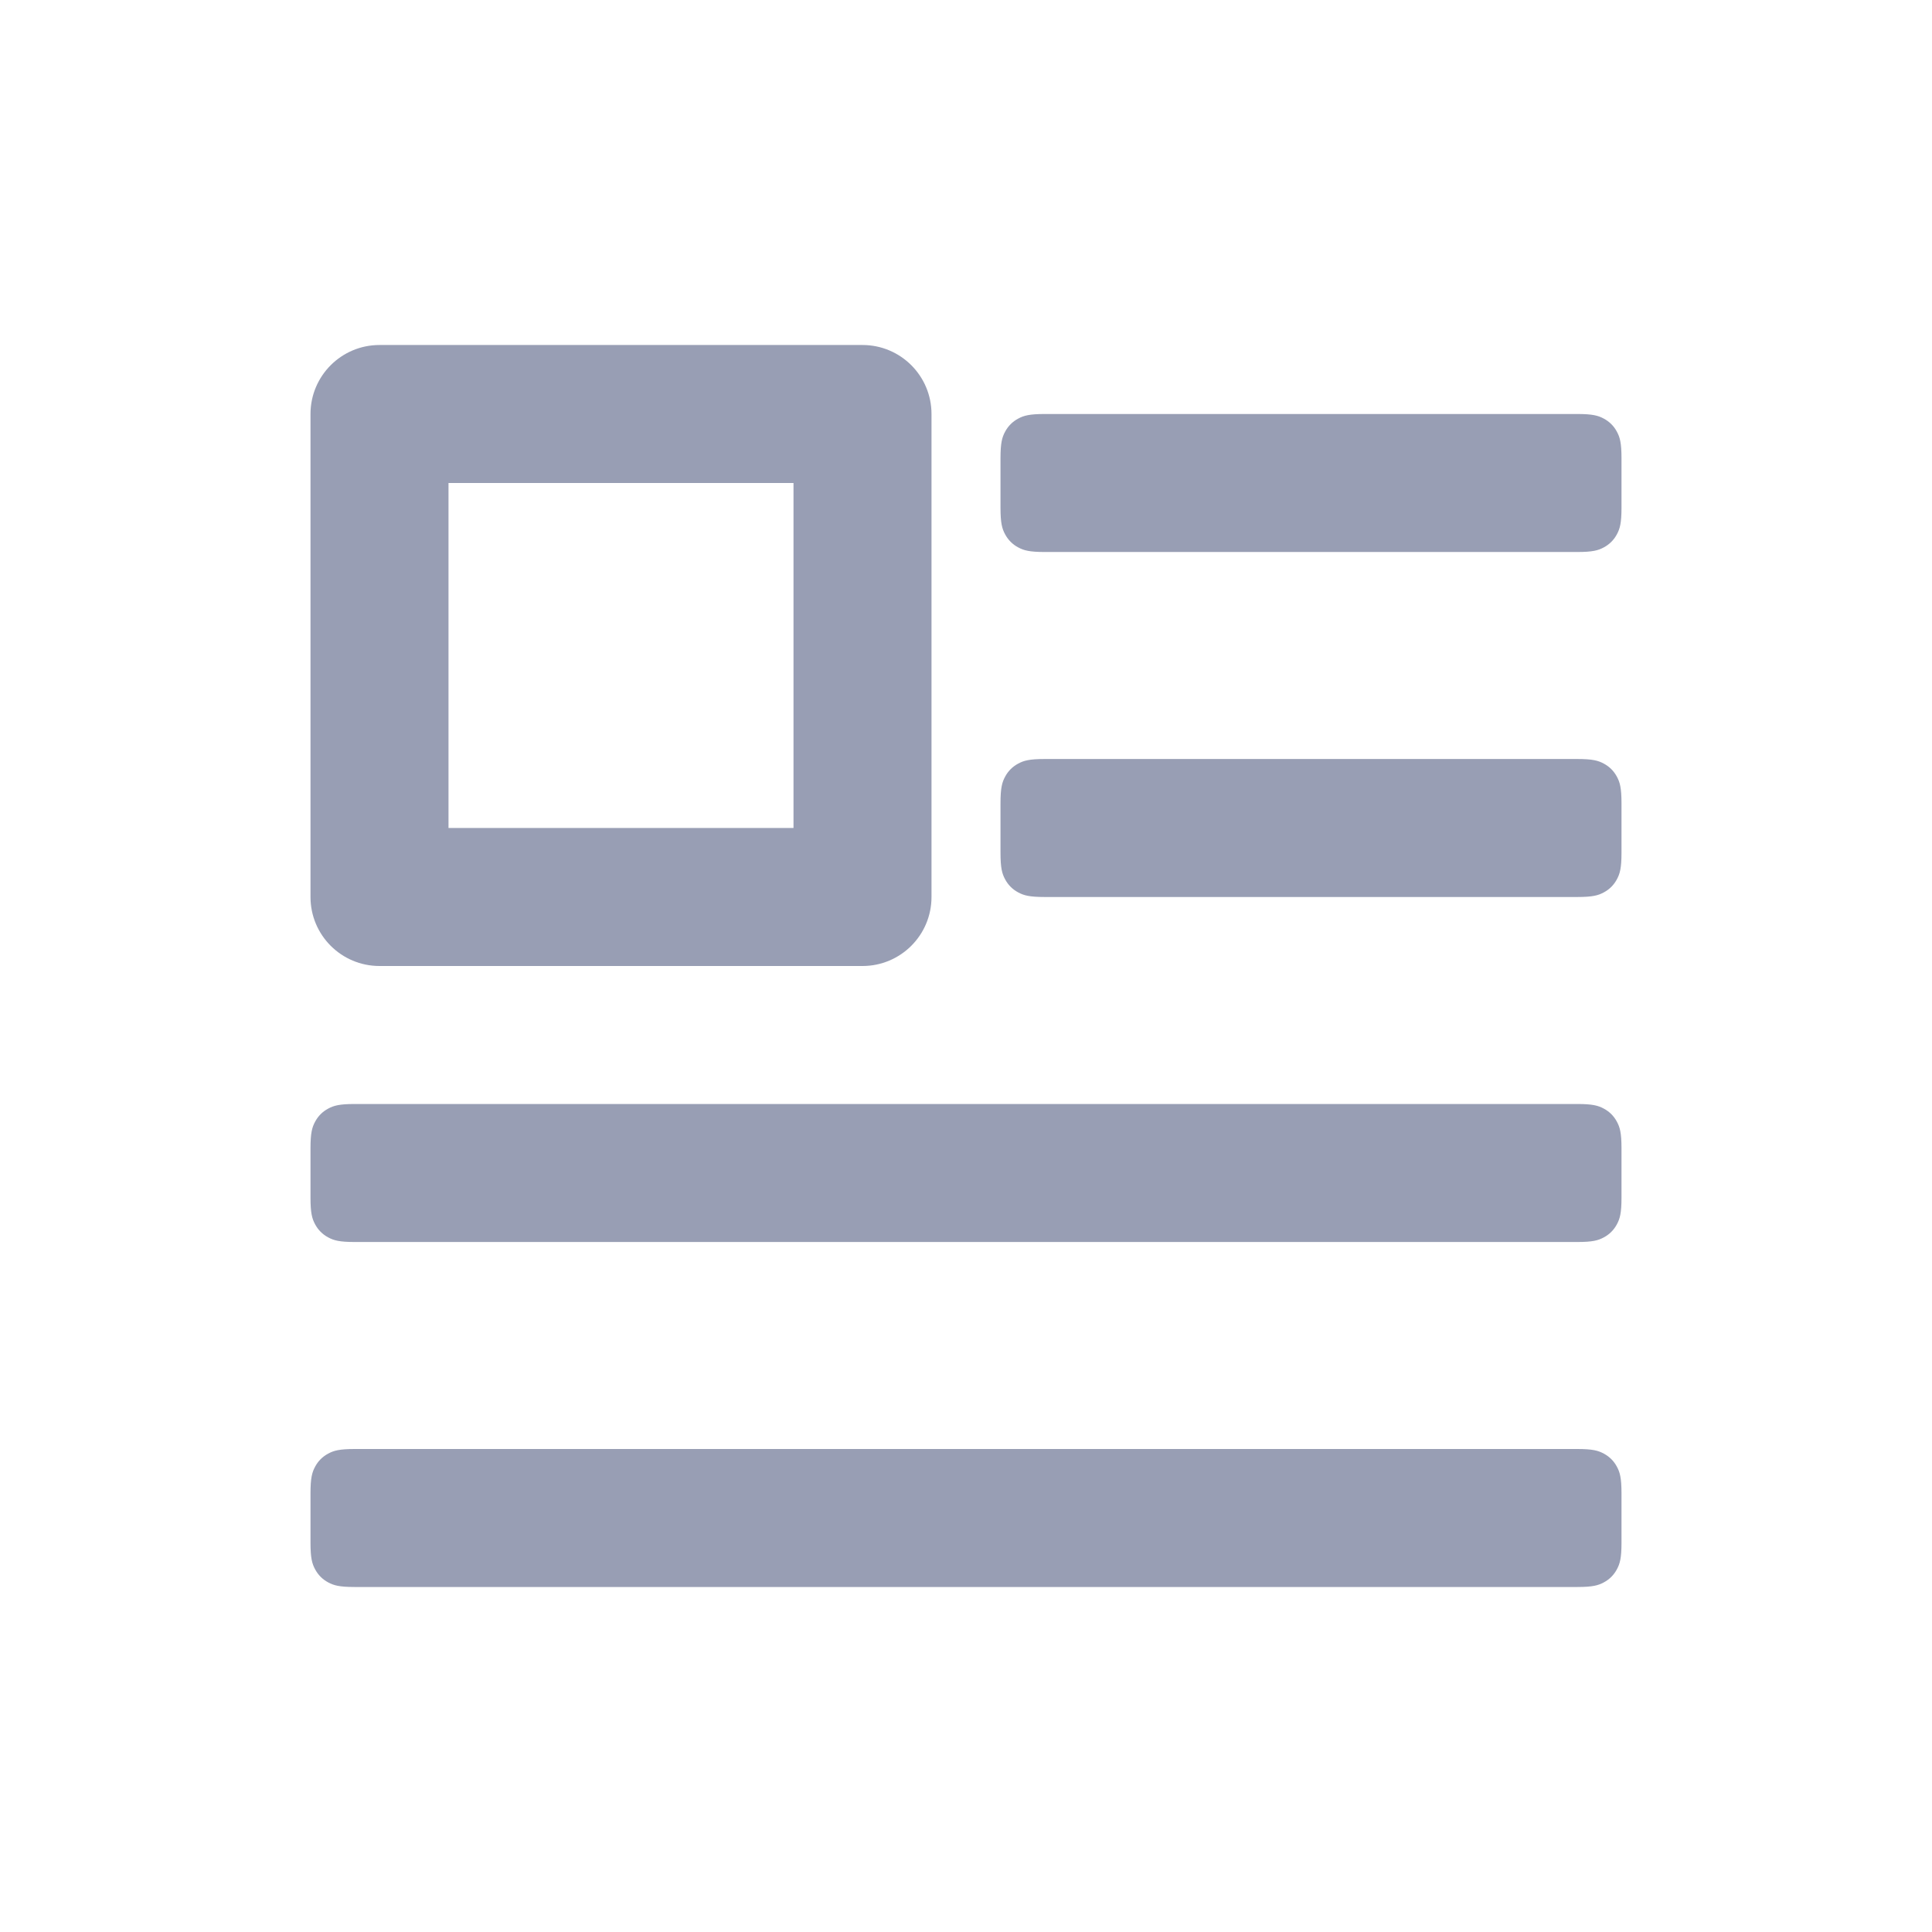 <?xml version="1.0" encoding="UTF-8"?>
<svg width="56px" height="56px" viewBox="0 0 56 56" version="1.1" xmlns="http://www.w3.org/2000/svg" xmlns:xlink="http://www.w3.org/1999/xlink">
    <!-- Generator: Sketch 55.2 (78181) - https://sketchapp.com -->
    <title>图标/特殊能力/广告支持更多样式@1x</title>
    <desc>Created with Sketch.</desc>
    <g id="图标/特殊能力/广告支持更多样式" stroke="none" stroke-width="1" fill="none" fill-rule="evenodd">
        <path d="M11,10 L25,10 C26.105,10 27,10.895 27,12 L27,26 C27,27.105 26.105,28 25,28 L11,28 C9.895,28 9,27.105 9,26 L9,12 C9,10.895 9.895,10 11,10 Z M13,14 L13,24 L23,24 L23,14 L13,14 Z M30.282,12 L45.718,12 C46.164,12 46.325,12.046 46.488,12.134 C46.651,12.221 46.779,12.349 46.866,12.512 C46.954,12.675 47,12.836 47,13.282 L47,14.718 C47,15.164 46.954,15.325 46.866,15.488 C46.779,15.651 46.651,15.779 46.488,15.866 C46.325,15.954 46.164,16 45.718,16 L30.282,16 C29.836,16 29.675,15.954 29.512,15.866 C29.349,15.779 29.221,15.651 29.134,15.488 C29.046,15.325 29,15.164 29,14.718 L29,13.282 C29,12.836 29.046,12.675 29.134,12.512 C29.221,12.349 29.349,12.221 29.512,12.134 C29.675,12.046 29.836,12 30.282,12 Z M10.282,32 L45.718,32 C46.164,32 46.325,32.046 46.488,32.134 C46.651,32.221 46.779,32.349 46.866,32.512 C46.954,32.675 47,32.836 47,33.282 L47,34.718 C47,35.164 46.954,35.325 46.866,35.488 C46.779,35.651 46.651,35.779 46.488,35.866 C46.325,35.954 46.164,36 45.718,36 L10.282,36 C9.836,36 9.675,35.954 9.512,35.866 C9.349,35.779 9.221,35.651 9.134,35.488 C9.046,35.325 9,35.164 9,34.718 L9,33.282 C9,32.836 9.046,32.675 9.134,32.512 C9.221,32.349 9.349,32.221 9.512,32.134 C9.675,32.046 9.836,32 10.282,32 Z M30.282,22 L45.718,22 C46.164,22 46.325,22.046 46.488,22.134 C46.651,22.221 46.779,22.349 46.866,22.512 C46.954,22.675 47,22.836 47,23.282 L47,24.718 C47,25.164 46.954,25.325 46.866,25.488 C46.779,25.651 46.651,25.779 46.488,25.866 C46.325,25.954 46.164,26 45.718,26 L30.282,26 C29.836,26 29.675,25.954 29.512,25.866 C29.349,25.779 29.221,25.651 29.134,25.488 C29.046,25.325 29,25.164 29,24.718 L29,23.282 C29,22.836 29.046,22.675 29.134,22.512 C29.221,22.349 29.349,22.221 29.512,22.134 C29.675,22.046 29.836,22 30.282,22 Z M10.282,42 L45.718,42 C46.164,42 46.325,42.046 46.488,42.134 C46.651,42.221 46.779,42.349 46.866,42.512 C46.954,42.675 47,42.836 47,43.282 L47,44.718 C47,45.164 46.954,45.325 46.866,45.488 C46.779,45.651 46.651,45.779 46.488,45.866 C46.325,45.954 46.164,46 45.718,46 L10.282,46 C9.836,46 9.675,45.954 9.512,45.866 C9.349,45.779 9.221,45.651 9.134,45.488 C9.046,45.325 9,45.164 9,44.718 L9,43.282 C9,42.836 9.046,42.675 9.134,42.512 C9.221,42.349 9.349,42.221 9.512,42.134 C9.675,42.046 9.836,42 10.282,42 Z" id="形状结合" fill="#989EB4"></path>
    </g>
</svg>
